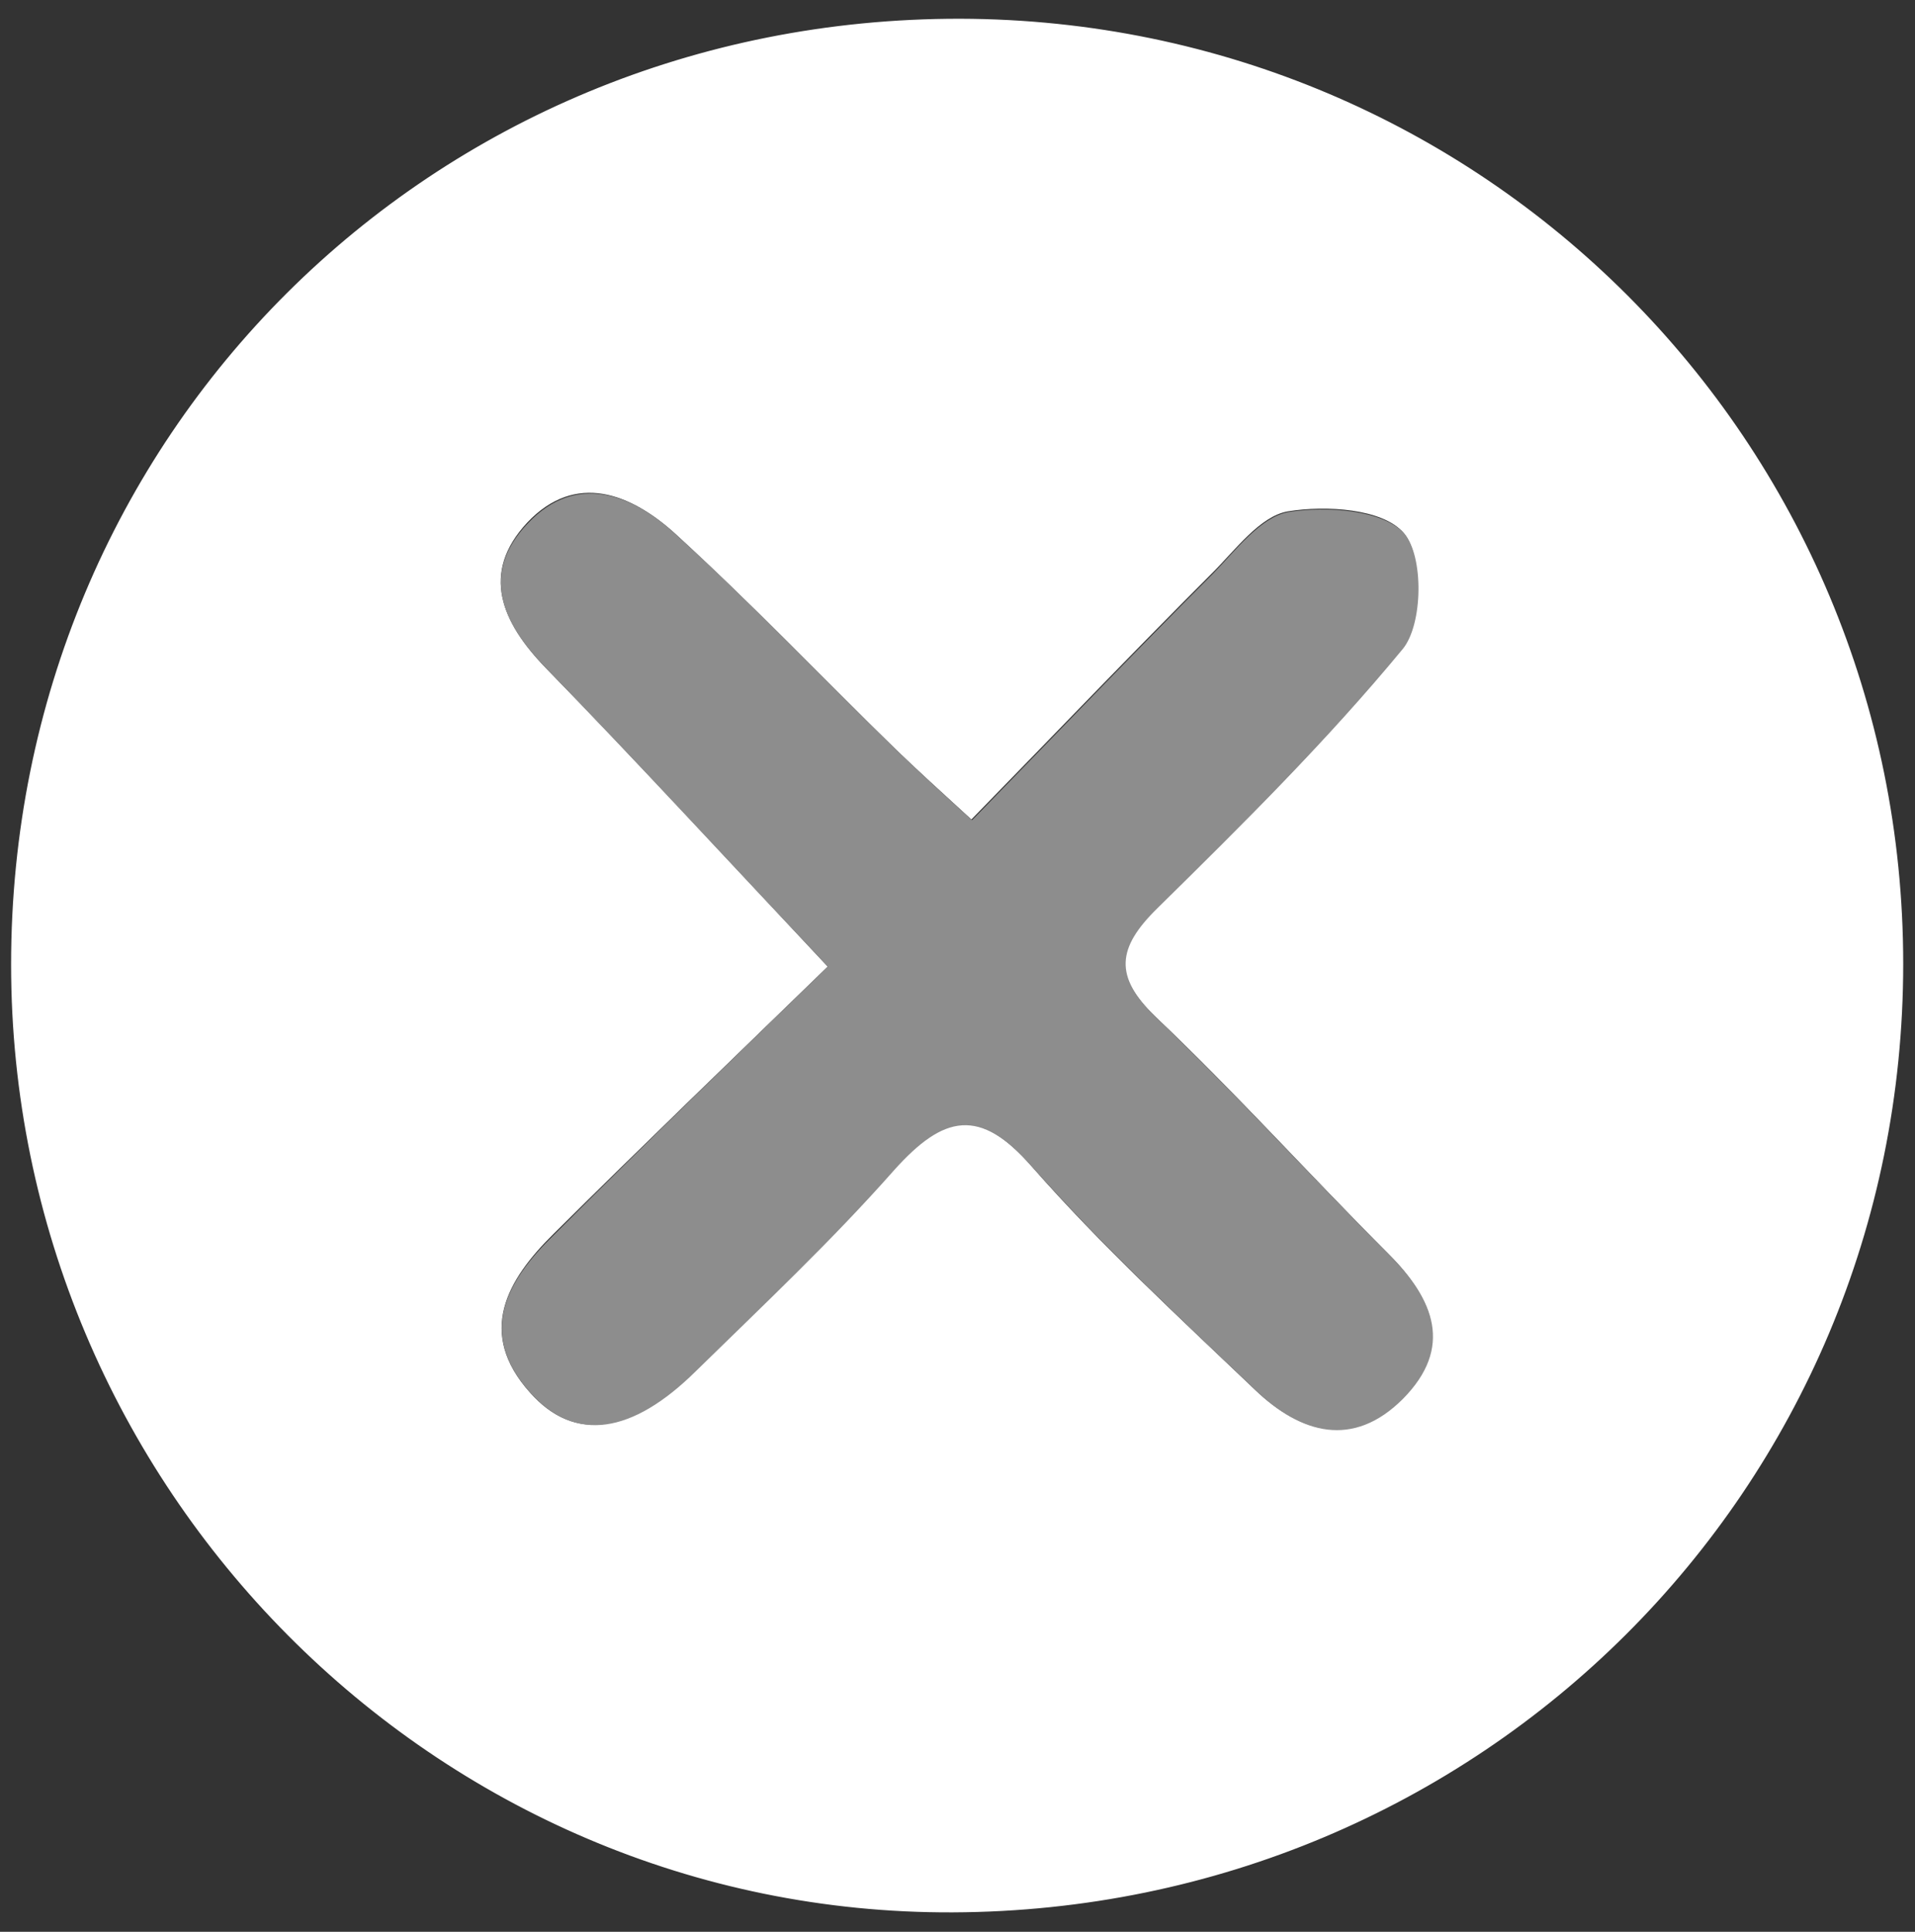 <?xml version="1.0" encoding="utf-8"?>
<svg version="1.1" id="Слой_1" xmlns="http://www.w3.org/2000/svg" xmlns:xlink="http://www.w3.org/1999/xlink" x="0px" y="0px"
	 viewBox="0 0 27.6 27.84" style="enable-background:new 0 0 27.6 27.84;" xml:space="preserve">
<rect x="0" y="0" width="27.6" height="27.84" fill="#333333" stroke="none"/>
<path stroke="#ffffff" stroke-width="0.2" fill="#FFFFFF" d="M0.26,13.9c0-7.57,6-13.54,13.58-13.53c7.48,0.02,13.49,6.04,13.49,13.52c0,7.52-6.04,13.54-13.6,13.57
	C6.33,27.49,0.26,21.38,0.26,13.9z M26.15,14c0-6.95-5.37-12.39-12.24-12.42C6.97,1.56,1.46,7.02,1.46,13.93
	c0,6.9,5.52,12.38,12.45,12.37C20.69,26.29,26.15,20.81,26.15,14z"/>
<path fill="#FFFFFF" class="st0" d="M26.15,14c0,6.81-5.46,12.3-12.24,12.31C6.98,26.31,1.46,20.83,1.46,13.93c0-6.91,5.52-12.37,12.46-12.35
	C20.79,1.6,26.16,7.05,26.15,14z M11.93,13.93c-1.39,1.35-2.68,2.59-3.95,3.85c-0.68,0.67-1.11,1.43-0.34,2.29
	c0.64,0.72,1.45,0.59,2.38-0.32c0.97-0.95,1.96-1.88,2.86-2.9c0.71-0.8,1.23-0.91,1.99-0.04c1,1.14,2.12,2.17,3.22,3.22
	c0.65,0.62,1.41,0.84,2.12,0.12c0.73-0.73,0.45-1.43-0.2-2.08c-1.13-1.13-2.2-2.32-3.36-3.42c-0.61-0.59-0.57-1,0.02-1.57
	c1.23-1.2,2.46-2.41,3.54-3.74c0.29-0.35,0.3-1.33,0.02-1.66c-0.3-0.35-1.12-0.4-1.67-0.31c-0.4,0.07-0.75,0.55-1.09,0.89
	c-1.15,1.15-2.27,2.32-3.47,3.55c-0.47-0.43-0.79-0.72-1.1-1.02c-1.06-1.03-2.08-2.1-3.17-3.1c-0.63-0.57-1.43-0.9-2.13-0.16
	C6.92,8.26,7.23,8.97,7.87,9.63C9.18,10.97,10.45,12.35,11.93,13.93z"/>
<path fill="#8d8d8d" d="M11.93,13.93c-1.49-1.58-2.76-2.96-4.06-4.3C7.23,8.97,6.92,8.26,7.61,7.54c0.7-0.74,1.51-0.41,2.13,0.16
	c1.09,0.99,2.11,2.06,3.17,3.1c0.31,0.3,0.63,0.59,1.1,1.02c1.2-1.23,2.32-2.4,3.47-3.55c0.33-0.34,0.69-0.82,1.09-0.89
	c0.55-0.09,1.37-0.03,1.67,0.31c0.28,0.33,0.27,1.3-0.02,1.66c-1.09,1.32-2.31,2.53-3.54,3.74c-0.58,0.57-0.63,0.98-0.02,1.57
	c1.15,1.1,2.23,2.29,3.36,3.42c0.65,0.65,0.93,1.34,0.2,2.08c-0.72,0.72-1.47,0.5-2.12-0.12c-1.1-1.05-2.21-2.08-3.22-3.22
	c-0.76-0.87-1.28-0.75-1.99,0.04c-0.9,1.02-1.89,1.95-2.86,2.9c-0.92,0.91-1.74,1.03-2.38,0.32c-0.78-0.87-0.35-1.62,0.34-2.29
	C9.26,16.52,10.54,15.28,11.93,13.93z"/>
</svg>
